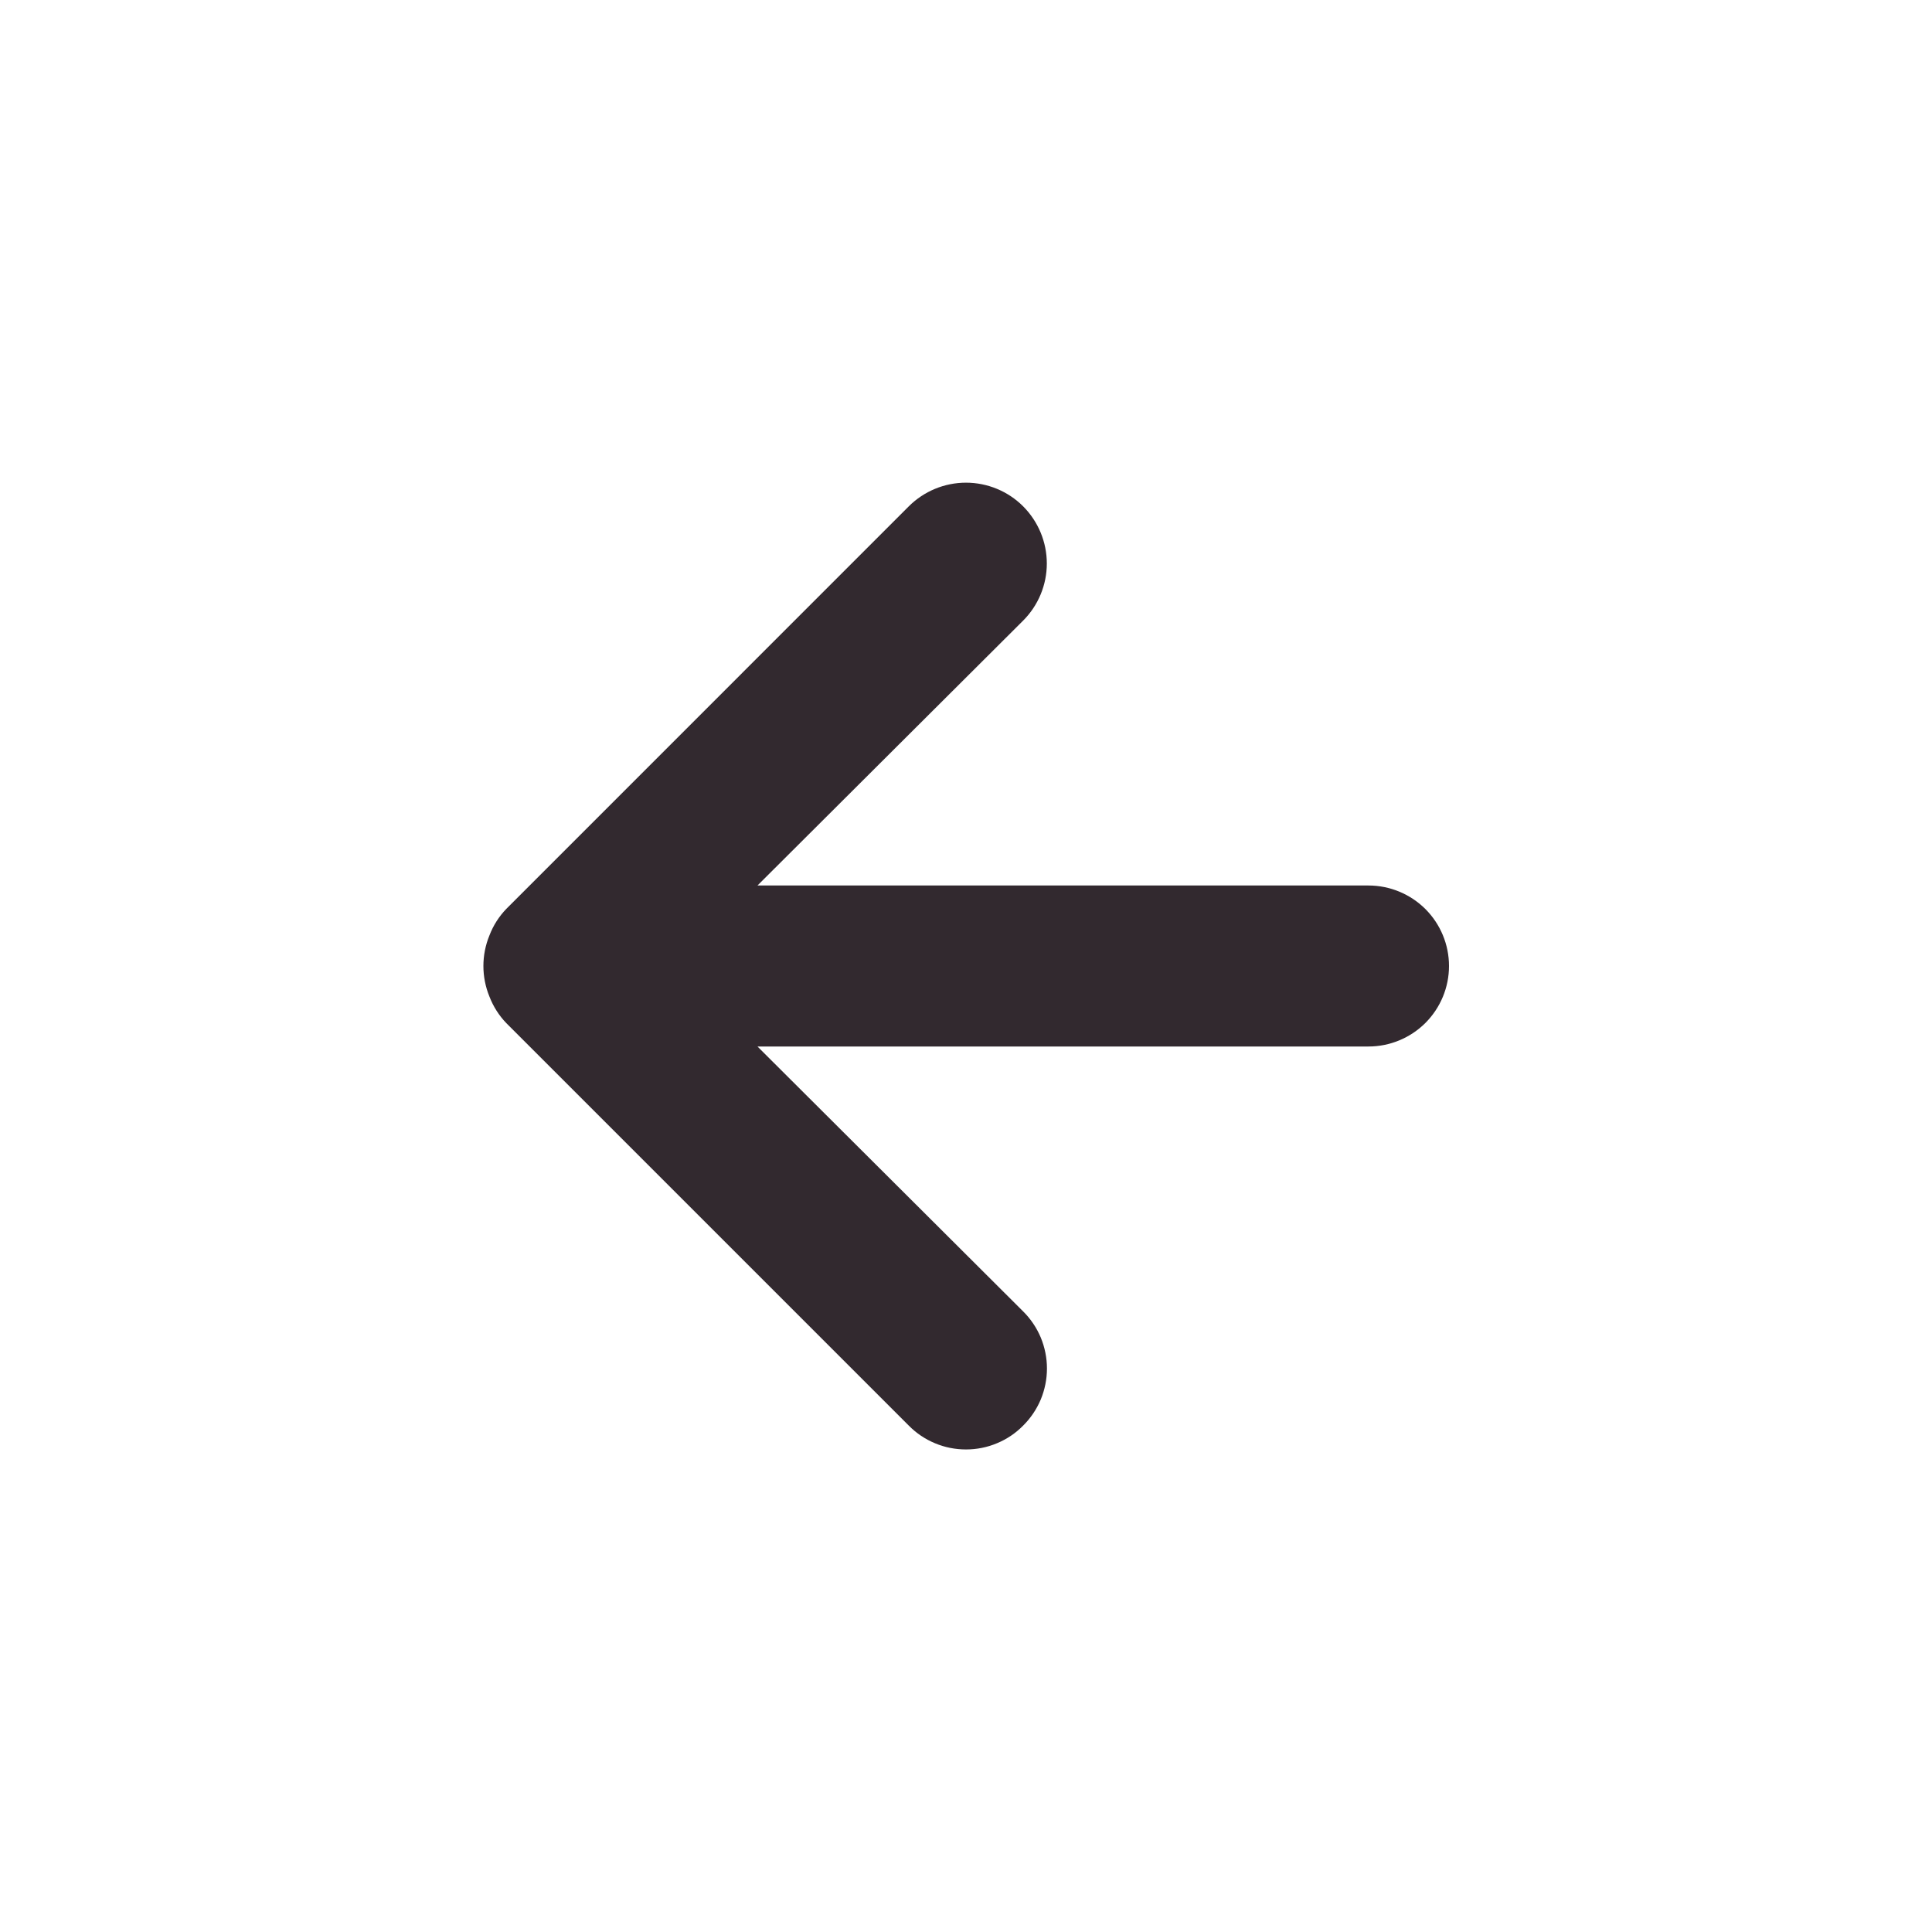 <svg width="30" height="30" viewBox="0 0 30 30" fill="none" xmlns="http://www.w3.org/2000/svg">
<path d="M21.25 13.75H11.762L15.887 9.637C16.122 9.402 16.255 9.083 16.255 8.75C16.255 8.417 16.122 8.098 15.887 7.862C15.652 7.627 15.332 7.495 15 7.495C14.667 7.495 14.348 7.627 14.112 7.862L7.862 14.113C7.748 14.231 7.659 14.371 7.6 14.525C7.475 14.829 7.475 15.171 7.6 15.475C7.659 15.628 7.748 15.769 7.862 15.887L14.112 22.137C14.228 22.255 14.367 22.348 14.519 22.411C14.671 22.475 14.835 22.507 15 22.507C15.165 22.507 15.328 22.475 15.48 22.411C15.633 22.348 15.771 22.255 15.887 22.137C16.004 22.021 16.097 21.883 16.161 21.731C16.224 21.578 16.257 21.415 16.257 21.25C16.257 21.085 16.224 20.922 16.161 20.769C16.097 20.617 16.004 20.479 15.887 20.363L11.762 16.25H21.25C21.581 16.25 21.899 16.118 22.134 15.884C22.368 15.649 22.5 15.332 22.5 15C22.5 14.668 22.368 14.351 22.134 14.116C21.899 13.882 21.581 13.75 21.25 13.75Z" fill="#32292F"/>
</svg>
